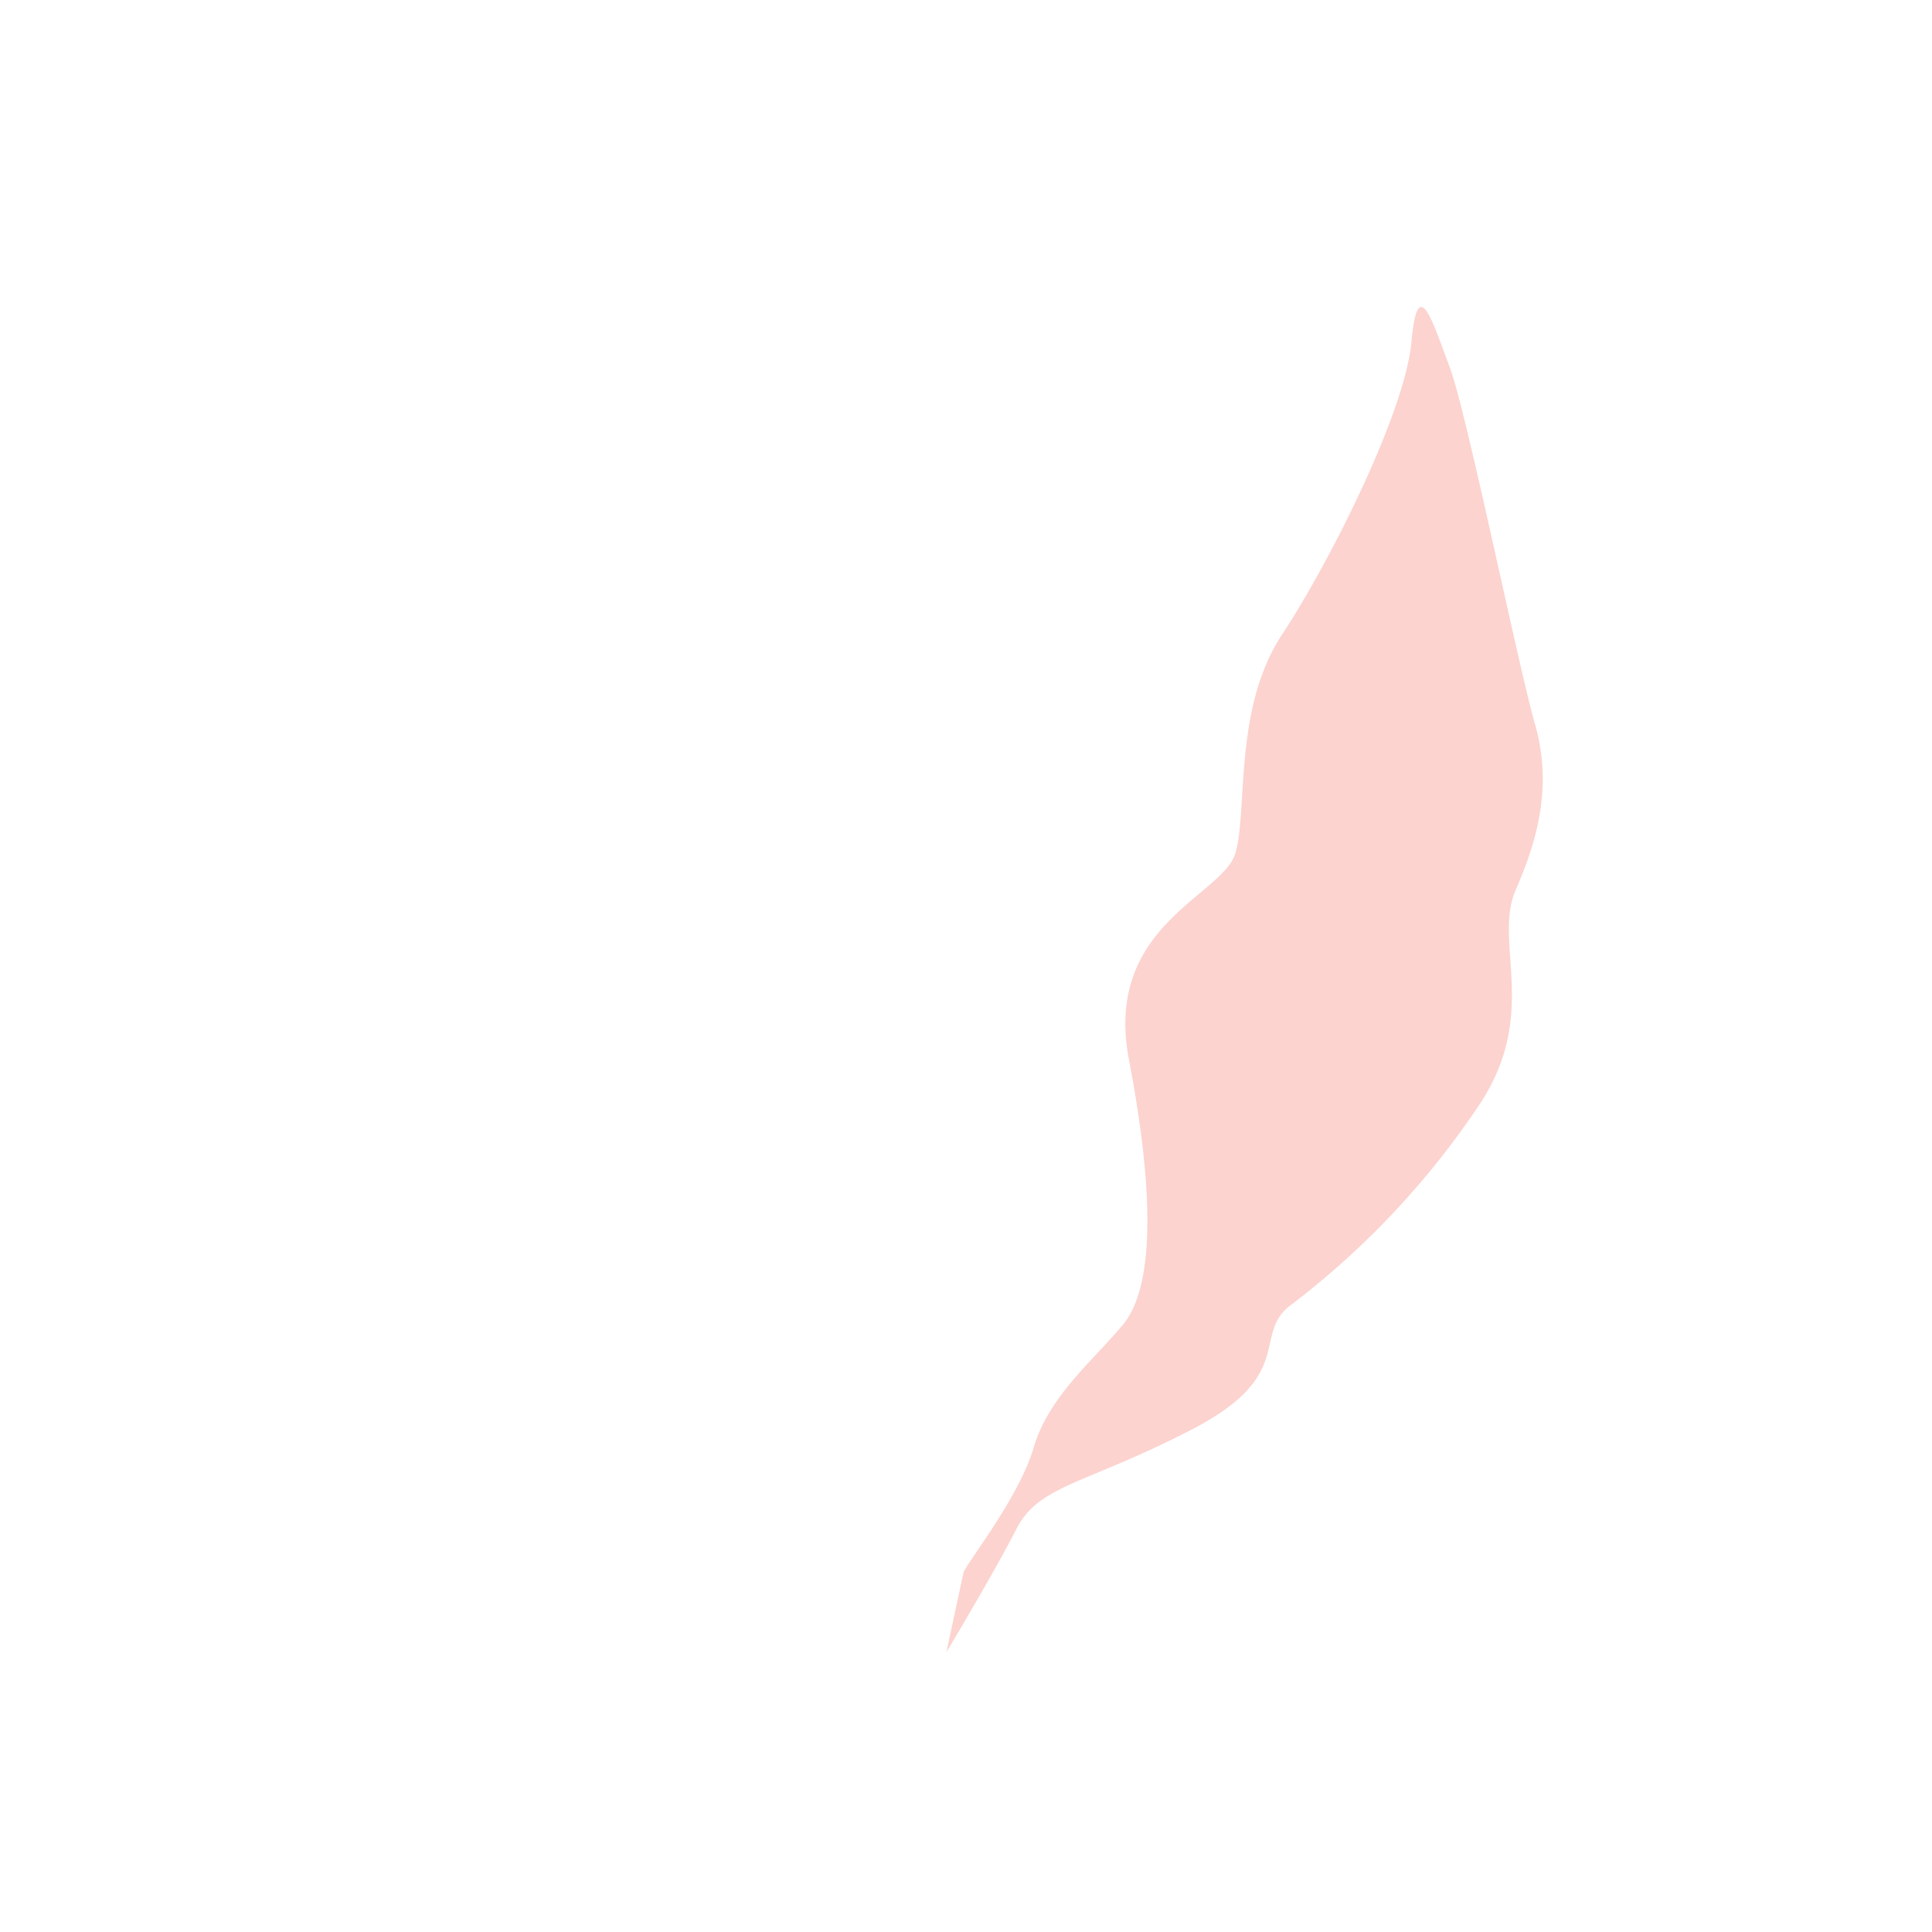 <svg xmlns="http://www.w3.org/2000/svg" viewBox="0 0 113.36 113.36"><g id="Calque_2" data-name="Calque 2"><g id="Calque_1-2" data-name="Calque 1"><rect width="113.36" height="113.36" style="fill:none"/><path d="M56.52,92.33c0-.38,3.24-4.36,4.12-7.36s3.36-5,5.23-7.22,1.87-7.73.37-15.58,5.49-9.6,6.24-12.09-.13-8.48,2.74-12.84,7.23-13.09,7.6-17.2,1.25-1.12,2.24,1.5,4,17.44,5,20.93.25,6.61-1.12,9.73S90.42,59.55,86.68,65A48.89,48.89,0,0,1,75.84,76.5c-2.49,1.74.37,4.11-5.86,7.35s-9,3.24-10.34,5.86-4.11,7.23-4.11,7.23Z" style="fill:#fcd3cf"/></g></g></svg>